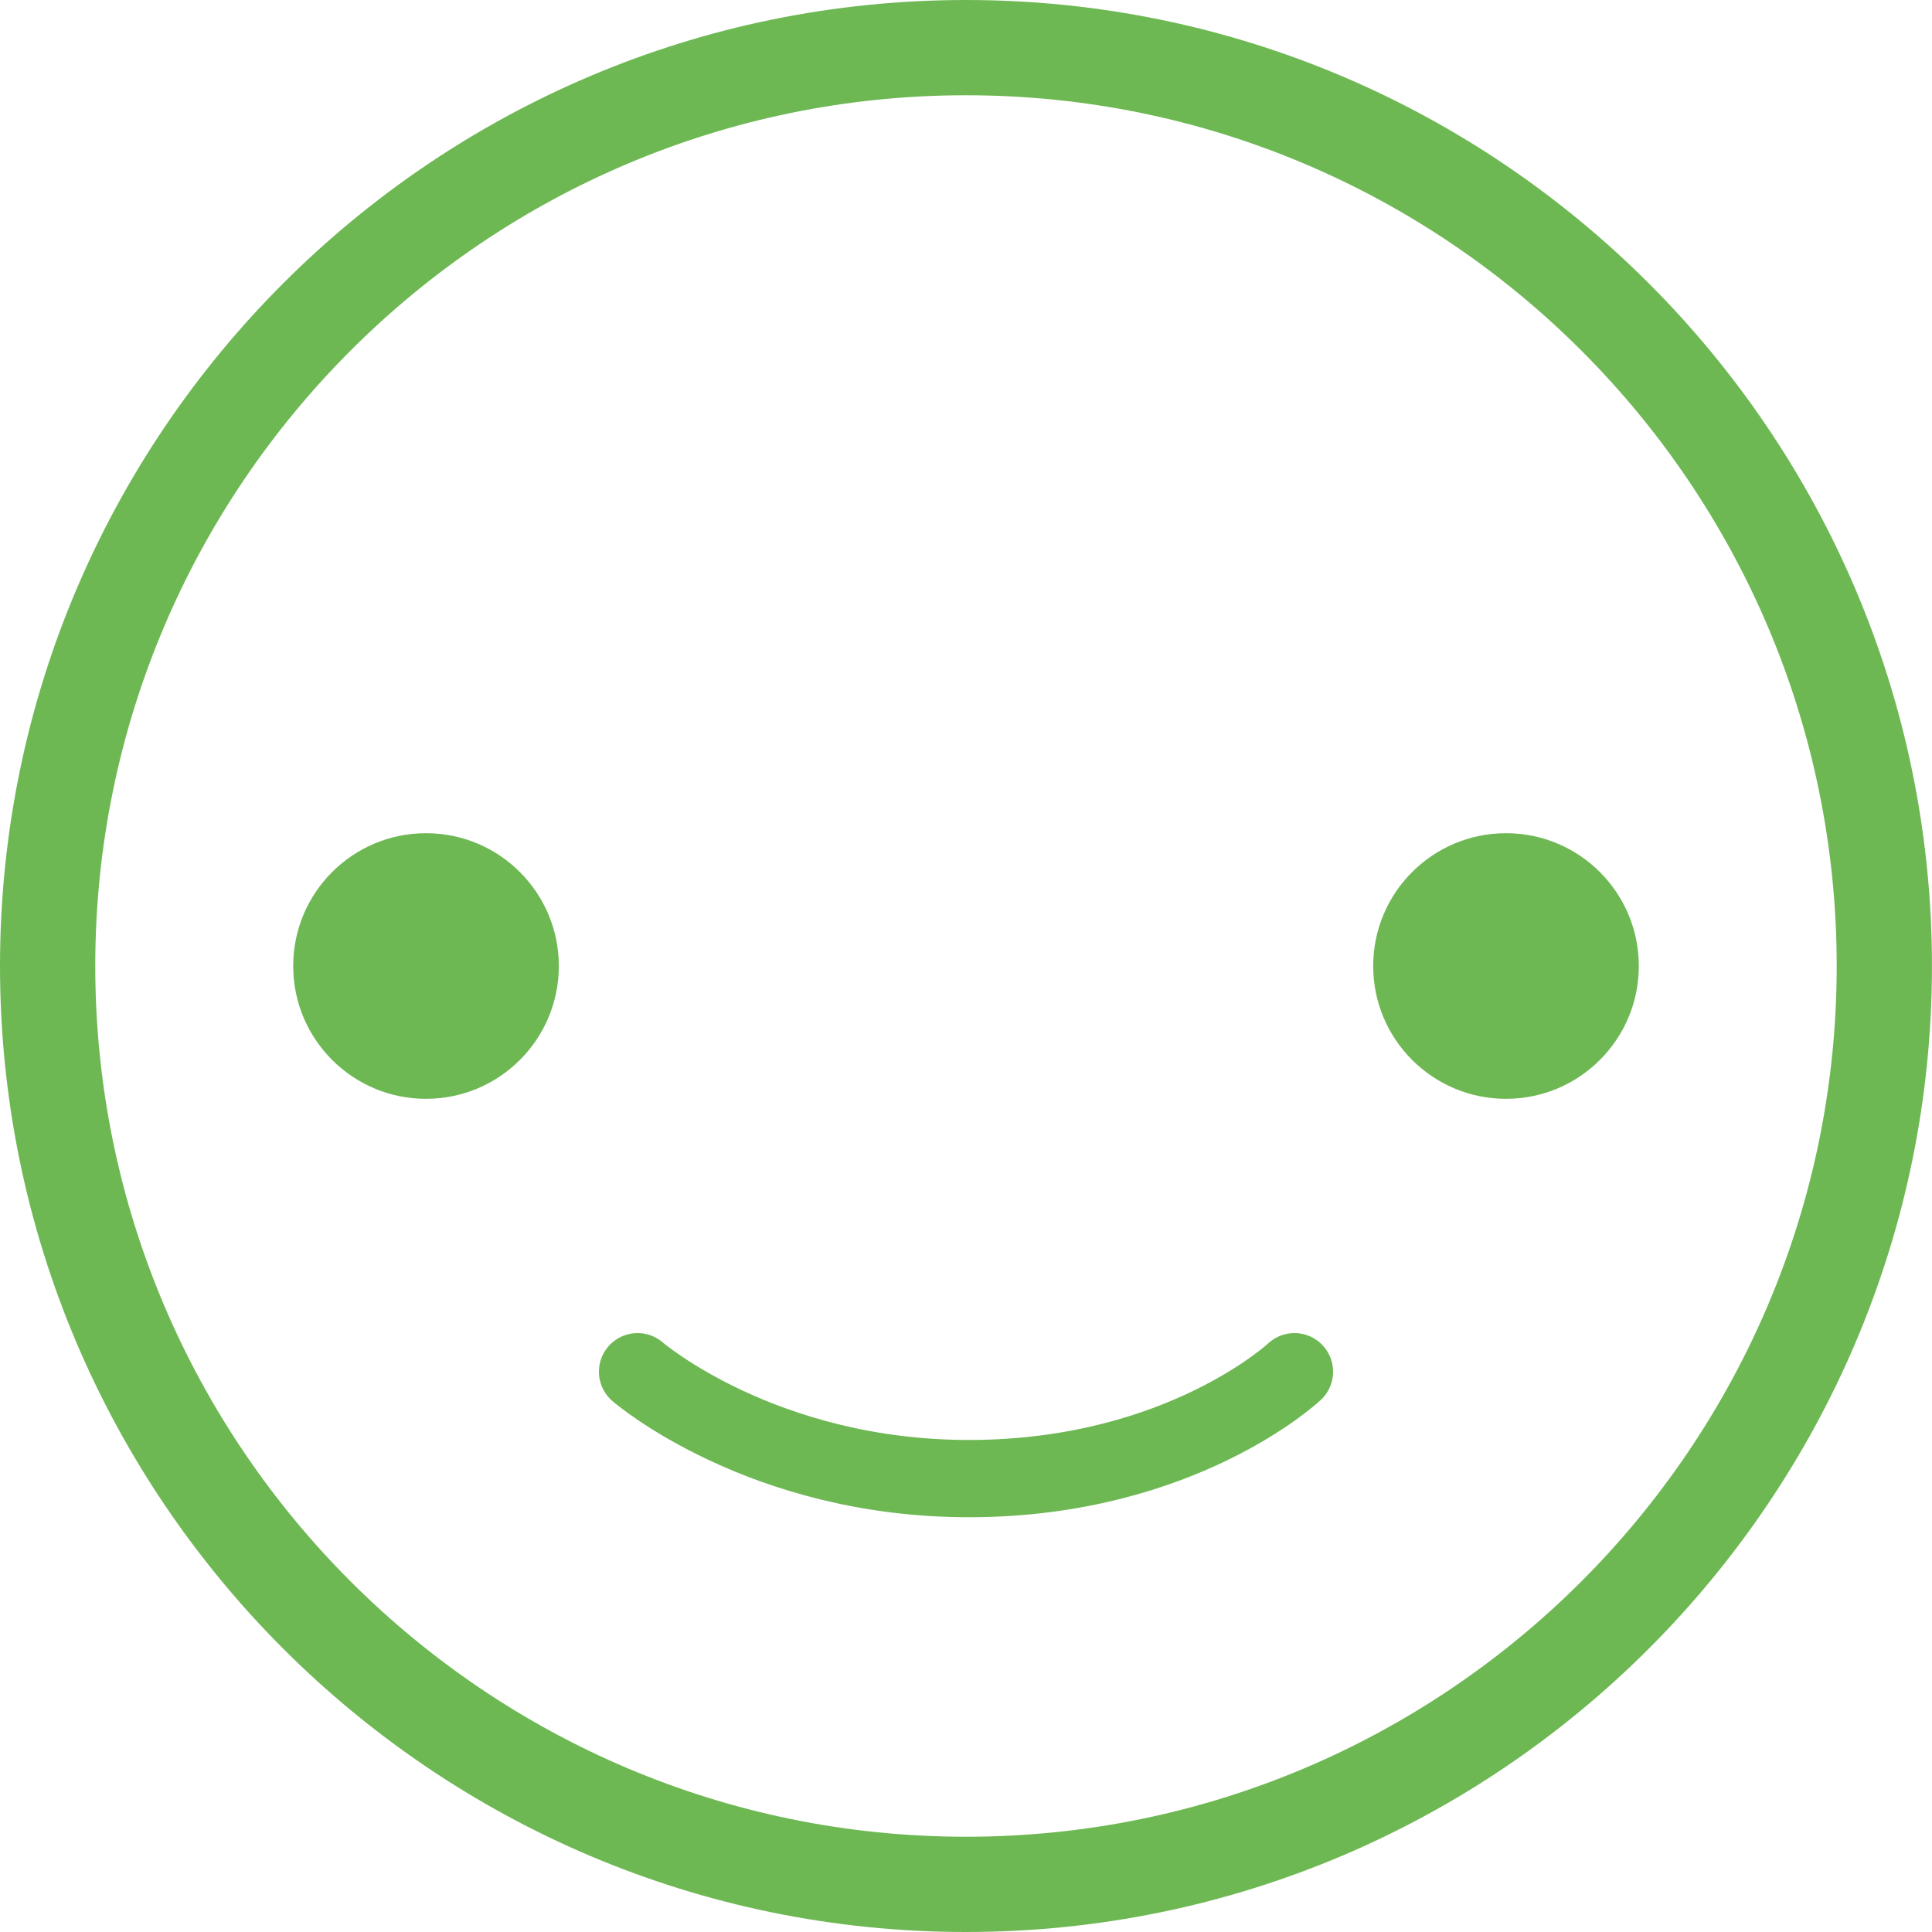 <svg width="100" height="100" viewBox="0 0 100 100" fill="none" xmlns="http://www.w3.org/2000/svg">
<path d="M33 71C33 71 39.469 76.59 50.32 76.532C61.171 76.474 67 71 67 71" stroke="#6EB854" stroke-width="4" stroke-linecap="round"/>
<path d="M49.999 100C22.43 100 0 77.57 0 49.999C0 22.43 22.43 0 49.999 0C77.569 0 99.998 22.43 99.998 49.999C99.998 77.57 77.569 100 49.999 100ZM49.999 4.931C25.149 4.931 4.931 25.149 4.931 49.999C4.931 74.85 25.149 95.069 49.999 95.069C74.849 95.069 95.067 74.85 95.067 49.999C95.067 25.149 74.849 4.931 49.999 4.931Z" fill="#6EB854"/>
<path d="M22.05 56.875C25.847 56.875 28.925 53.797 28.925 50C28.925 46.204 25.847 43.126 22.05 43.126C18.253 43.126 15.176 46.204 15.176 50C15.176 53.797 18.253 56.875 22.05 56.875Z" fill="#6EB854"/>
<path d="M77.951 56.875C81.747 56.875 84.825 53.797 84.825 50C84.825 46.204 81.747 43.126 77.951 43.126C74.154 43.126 71.076 46.204 71.076 50C71.076 53.797 74.154 56.875 77.951 56.875Z" fill="#6EB854"/>
</svg>
